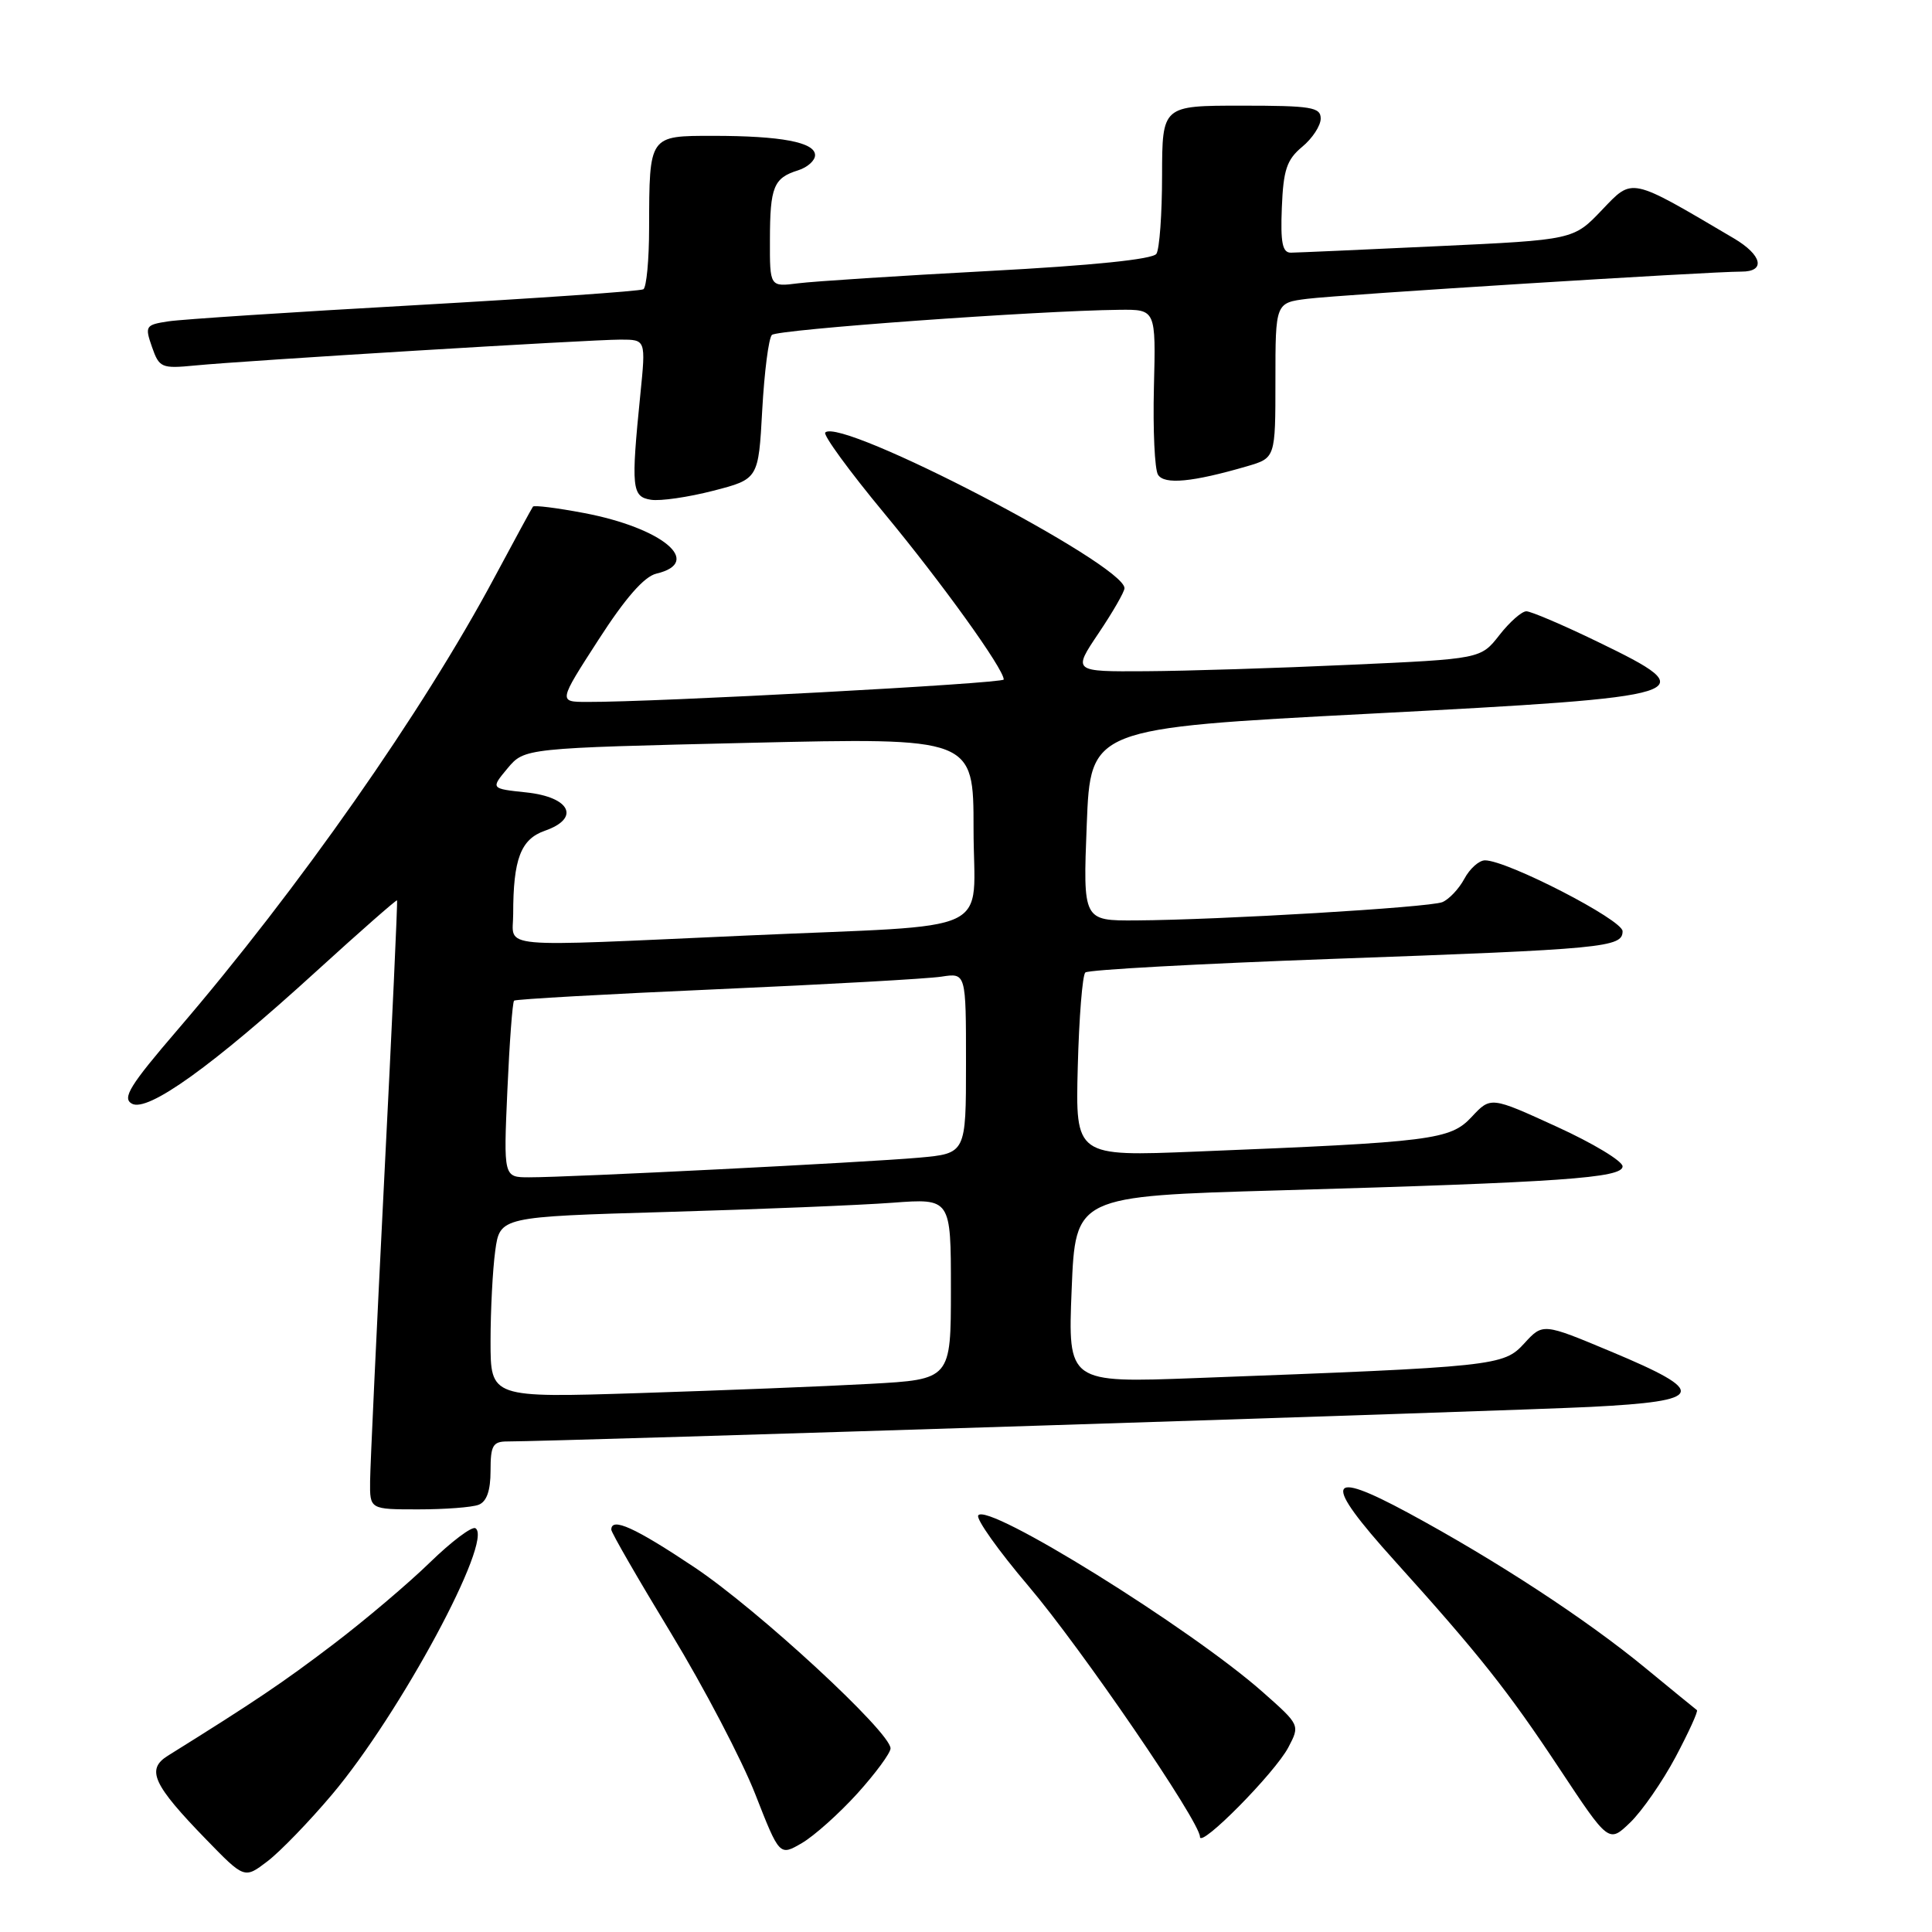 <?xml version="1.0" encoding="UTF-8" standalone="no"?>
<!DOCTYPE svg PUBLIC "-//W3C//DTD SVG 1.1//EN" "http://www.w3.org/Graphics/SVG/1.1/DTD/svg11.dtd" >
<svg xmlns="http://www.w3.org/2000/svg" xmlns:xlink="http://www.w3.org/1999/xlink" version="1.1" viewBox="0 0 256 256">
 <g >
 <path fill="currentColor"
d=" M 44.00 237.78 C 53.01 227.10 65.44 204.01 63.00 202.50 C 62.54 202.21 59.83 204.25 56.98 207.02 C 54.14 209.79 48.37 214.68 44.16 217.88 C 37.51 222.94 33.77 225.46 22.23 232.65 C 19.34 234.46 20.26 236.47 27.31 243.73 C 32.39 248.96 32.39 248.96 35.44 246.63 C 37.12 245.35 40.98 241.36 44.00 237.78 Z  M 113.61 237.64 C 116.02 234.97 118.00 232.28 118.00 231.67 C 118.00 229.52 100.42 213.29 92.01 207.67 C 84.12 202.40 81.00 200.99 81.00 202.69 C 81.00 203.07 84.57 209.26 88.93 216.44 C 93.29 223.62 98.30 233.20 100.07 237.72 C 103.29 245.94 103.29 245.94 106.25 244.22 C 107.88 243.27 111.19 240.31 113.61 237.64 Z  M 170.71 231.54 C 172.26 228.59 172.26 228.58 167.38 224.26 C 157.82 215.78 130.76 198.97 129.62 200.80 C 129.32 201.28 132.29 205.46 136.22 210.09 C 143.28 218.40 159.00 241.39 159.00 243.39 C 159.00 244.97 168.94 234.91 170.71 231.54 Z  M 222.02 232.82 C 223.76 229.54 225.04 226.74 224.85 226.60 C 224.66 226.46 221.57 223.94 218.00 221.00 C 210.18 214.56 198.28 206.78 186.61 200.47 C 175.69 194.57 175.21 196.18 184.75 206.76 C 196.00 219.23 199.83 224.07 206.64 234.36 C 213.17 244.22 213.17 244.22 216.00 241.50 C 217.56 240.00 220.27 236.10 222.02 232.82 Z  M 63.42 199.39 C 64.49 198.98 65.00 197.52 65.00 194.89 C 65.00 191.52 65.30 191.00 67.25 191.00 C 73.31 191.01 200.10 186.96 210.80 186.42 C 225.99 185.65 226.41 184.50 213.47 179.09 C 204.44 175.31 204.44 175.31 201.97 178.01 C 199.22 181.01 198.28 181.11 158.50 182.60 C 141.50 183.24 141.50 183.24 142.00 170.87 C 142.50 158.50 142.50 158.50 169.50 157.73 C 206.89 156.66 215.00 156.09 215.00 154.55 C 215.00 153.85 211.07 151.48 206.27 149.29 C 197.53 145.29 197.53 145.29 195.00 148.00 C 192.16 151.04 189.85 151.33 158.50 152.59 C 142.50 153.24 142.50 153.24 142.81 141.37 C 142.98 134.84 143.43 129.21 143.81 128.86 C 144.19 128.50 158.90 127.70 176.50 127.06 C 212.68 125.76 215.00 125.54 215.00 123.39 C 215.00 121.88 199.70 114.00 196.77 114.00 C 195.98 114.00 194.75 115.10 194.03 116.45 C 193.31 117.79 191.99 119.18 191.11 119.54 C 189.35 120.24 161.72 121.89 150.50 121.96 C 143.50 122.00 143.50 122.00 144.00 109.25 C 144.50 96.50 144.50 96.50 181.50 94.57 C 225.06 92.30 226.06 91.99 211.68 85.03 C 207.10 82.81 202.86 81.00 202.25 81.00 C 201.64 81.00 200.03 82.42 198.68 84.15 C 196.21 87.31 196.21 87.31 178.85 88.09 C 169.31 88.53 157.14 88.91 151.82 88.94 C 142.14 89.00 142.14 89.00 145.57 83.90 C 147.46 81.09 149.00 78.41 149.00 77.94 C 149.00 74.79 111.43 55.24 109.35 57.31 C 109.04 57.63 112.54 62.43 117.14 67.98 C 124.81 77.24 133.00 88.63 133.00 90.04 C 133.00 90.56 86.86 93.05 77.75 93.01 C 73.99 93.00 73.99 93.00 79.29 84.79 C 82.85 79.26 85.36 76.39 86.97 76.01 C 93.27 74.52 87.78 69.94 77.34 67.97 C 73.80 67.30 70.78 66.92 70.62 67.13 C 70.47 67.33 68.18 71.54 65.54 76.47 C 56.04 94.26 39.53 117.82 23.55 136.43 C 17.20 143.82 16.16 145.51 17.47 146.24 C 19.57 147.42 28.16 141.25 41.97 128.65 C 47.73 123.40 52.52 119.20 52.61 119.30 C 52.70 119.41 51.94 135.93 50.92 156.00 C 49.91 176.07 49.06 194.19 49.04 196.25 C 49.00 200.00 49.00 200.00 55.42 200.00 C 58.95 200.00 62.55 199.73 63.42 199.39 Z  M 101.00 54.32 C 101.28 49.28 101.85 44.81 102.28 44.38 C 103.00 43.66 137.43 41.17 148.33 41.05 C 153.16 41.00 153.16 41.00 152.90 51.31 C 152.76 56.98 153.00 62.19 153.44 62.90 C 154.27 64.25 158.01 63.89 165.25 61.78 C 169.00 60.68 169.00 60.68 169.00 50.40 C 169.00 40.12 169.00 40.12 173.25 39.59 C 177.54 39.05 226.58 35.98 230.75 35.99 C 234.00 36.00 233.50 33.80 229.74 31.58 C 215.87 23.40 216.39 23.51 212.27 27.82 C 208.50 31.78 208.50 31.78 190.50 32.62 C 180.60 33.09 171.85 33.47 171.06 33.48 C 169.93 33.50 169.66 32.18 169.85 27.50 C 170.05 22.51 170.50 21.16 172.54 19.46 C 173.90 18.34 175.00 16.65 175.00 15.71 C 175.00 14.20 173.75 14.00 164.50 14.00 C 154.00 14.00 154.00 14.00 153.98 23.25 C 153.98 28.34 153.64 33.01 153.23 33.63 C 152.76 34.36 144.75 35.18 131.00 35.91 C 119.17 36.54 107.81 37.28 105.75 37.54 C 102.00 38.02 102.00 38.02 102.02 31.76 C 102.03 24.76 102.51 23.58 105.75 22.57 C 106.99 22.18 108.00 21.28 108.00 20.56 C 108.00 18.85 103.49 18.00 94.49 18.00 C 85.97 18.00 86.04 17.90 86.01 30.19 C 86.01 34.42 85.66 38.08 85.25 38.33 C 84.84 38.58 71.22 39.52 55.00 40.44 C 38.77 41.35 24.07 42.31 22.31 42.58 C 19.28 43.04 19.17 43.20 20.14 45.98 C 21.10 48.73 21.40 48.86 25.83 48.43 C 32.46 47.78 78.19 45.00 82.22 45.00 C 85.58 45.00 85.58 45.00 84.85 52.25 C 83.60 64.69 83.72 65.82 86.25 66.22 C 87.49 66.42 91.20 65.88 94.50 65.03 C 100.50 63.48 100.50 63.48 101.00 54.32 Z  M 65.00 177.75 C 65.00 173.64 65.28 168.24 65.62 165.75 C 66.24 161.23 66.24 161.23 88.37 160.59 C 100.54 160.24 113.99 159.69 118.25 159.37 C 126.00 158.79 126.00 158.79 126.00 170.79 C 126.00 182.78 126.00 182.78 115.25 183.37 C 109.34 183.70 95.61 184.24 84.75 184.59 C 65.00 185.22 65.00 185.22 65.00 177.75 Z  M 67.23 144.46 C 67.51 138.12 67.91 132.77 68.12 132.59 C 68.33 132.40 80.42 131.72 95.00 131.08 C 109.58 130.44 122.96 129.69 124.75 129.41 C 128.00 128.91 128.00 128.91 128.00 140.88 C 128.00 152.84 128.00 152.84 121.75 153.40 C 114.81 154.02 75.43 156.01 70.11 156.00 C 66.72 156.00 66.72 156.00 67.23 144.46 Z  M 68.00 121.12 C 68.00 113.83 69.00 111.20 72.19 110.08 C 76.94 108.43 75.58 105.62 69.74 105.00 C 65.01 104.50 65.01 104.50 67.25 101.81 C 69.50 99.13 69.50 99.13 99.25 98.43 C 129.00 97.74 129.00 97.74 129.00 109.82 C 129.00 124.17 132.65 122.45 99.00 123.96 C 65.02 125.48 68.00 125.75 68.00 121.12 Z "/>
</g>
</svg>